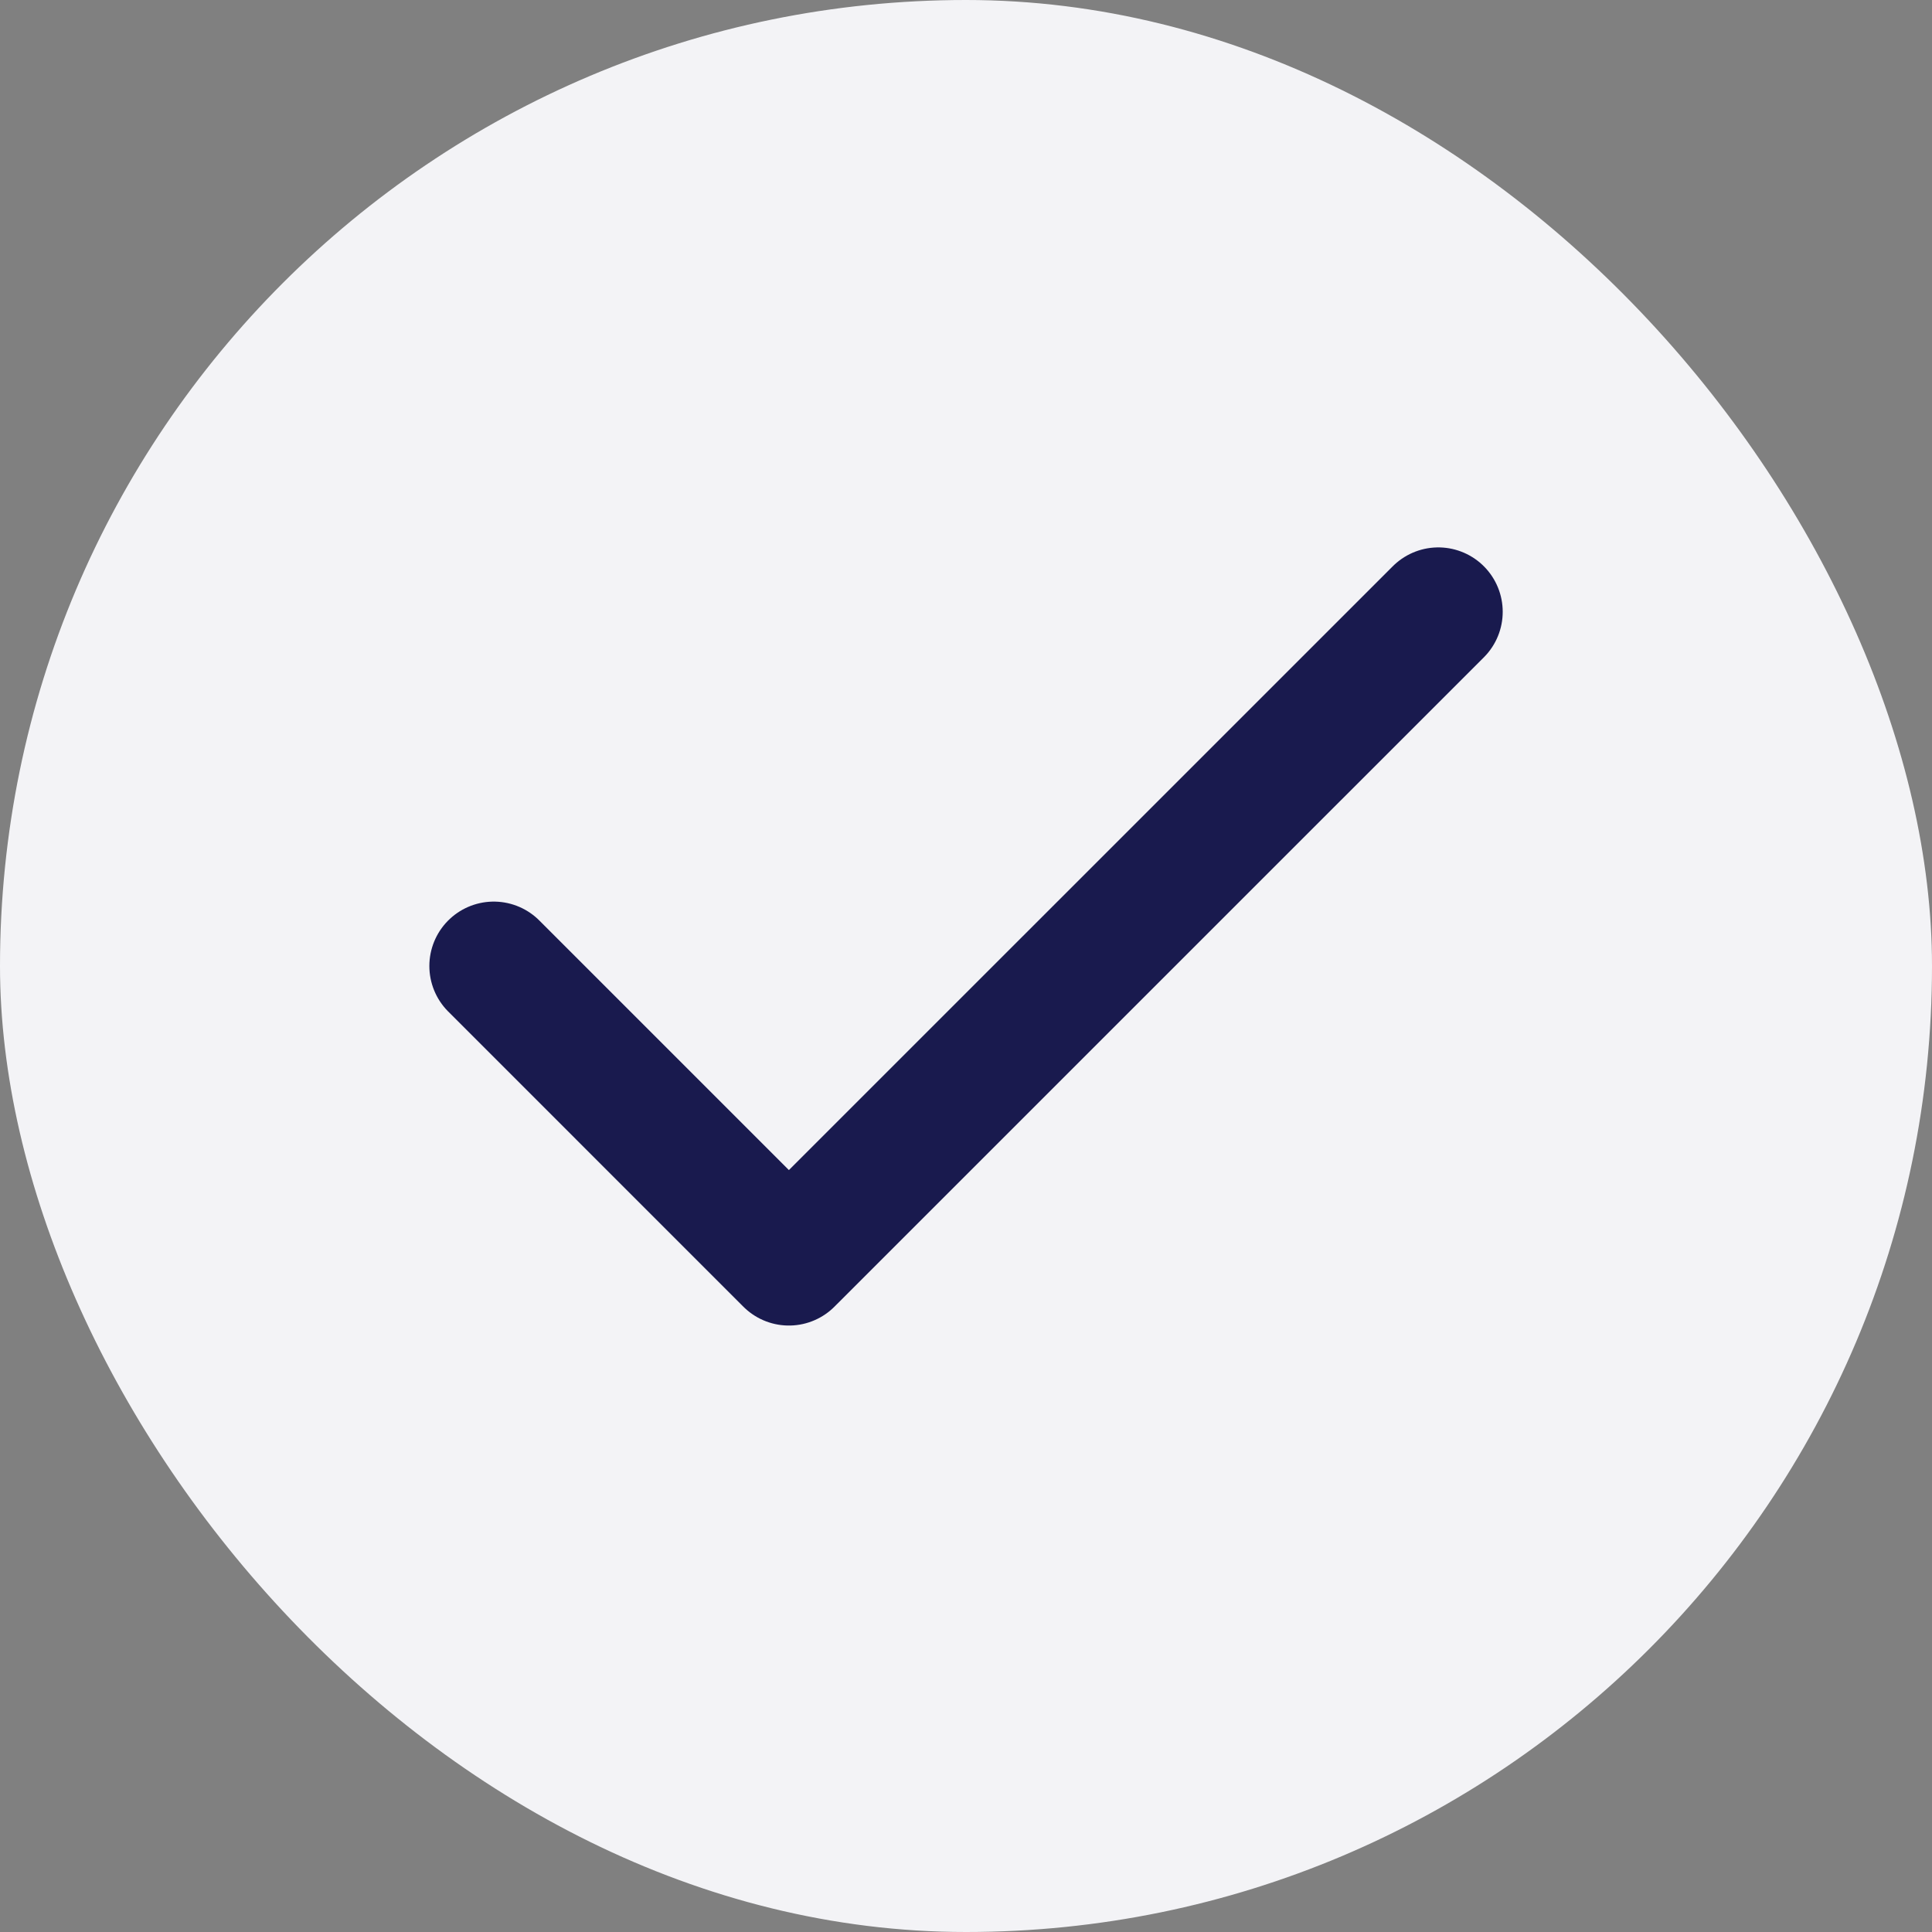 <svg width="30" height="30" viewBox="0 0 30 30" fill="none" xmlns="http://www.w3.org/2000/svg">
<rect x="0" y="0" width="30" height="30" fill="#808080" stroke="none"/>
<rect width="30" height="30" rx="15" fill="#F3F3F6"/>
<path d="M22.334 9.5L12.25 19.583L7.667 15" stroke="#191A4E" stroke-width="2" stroke-linecap="round" stroke-linejoin="round"/>
</svg>
